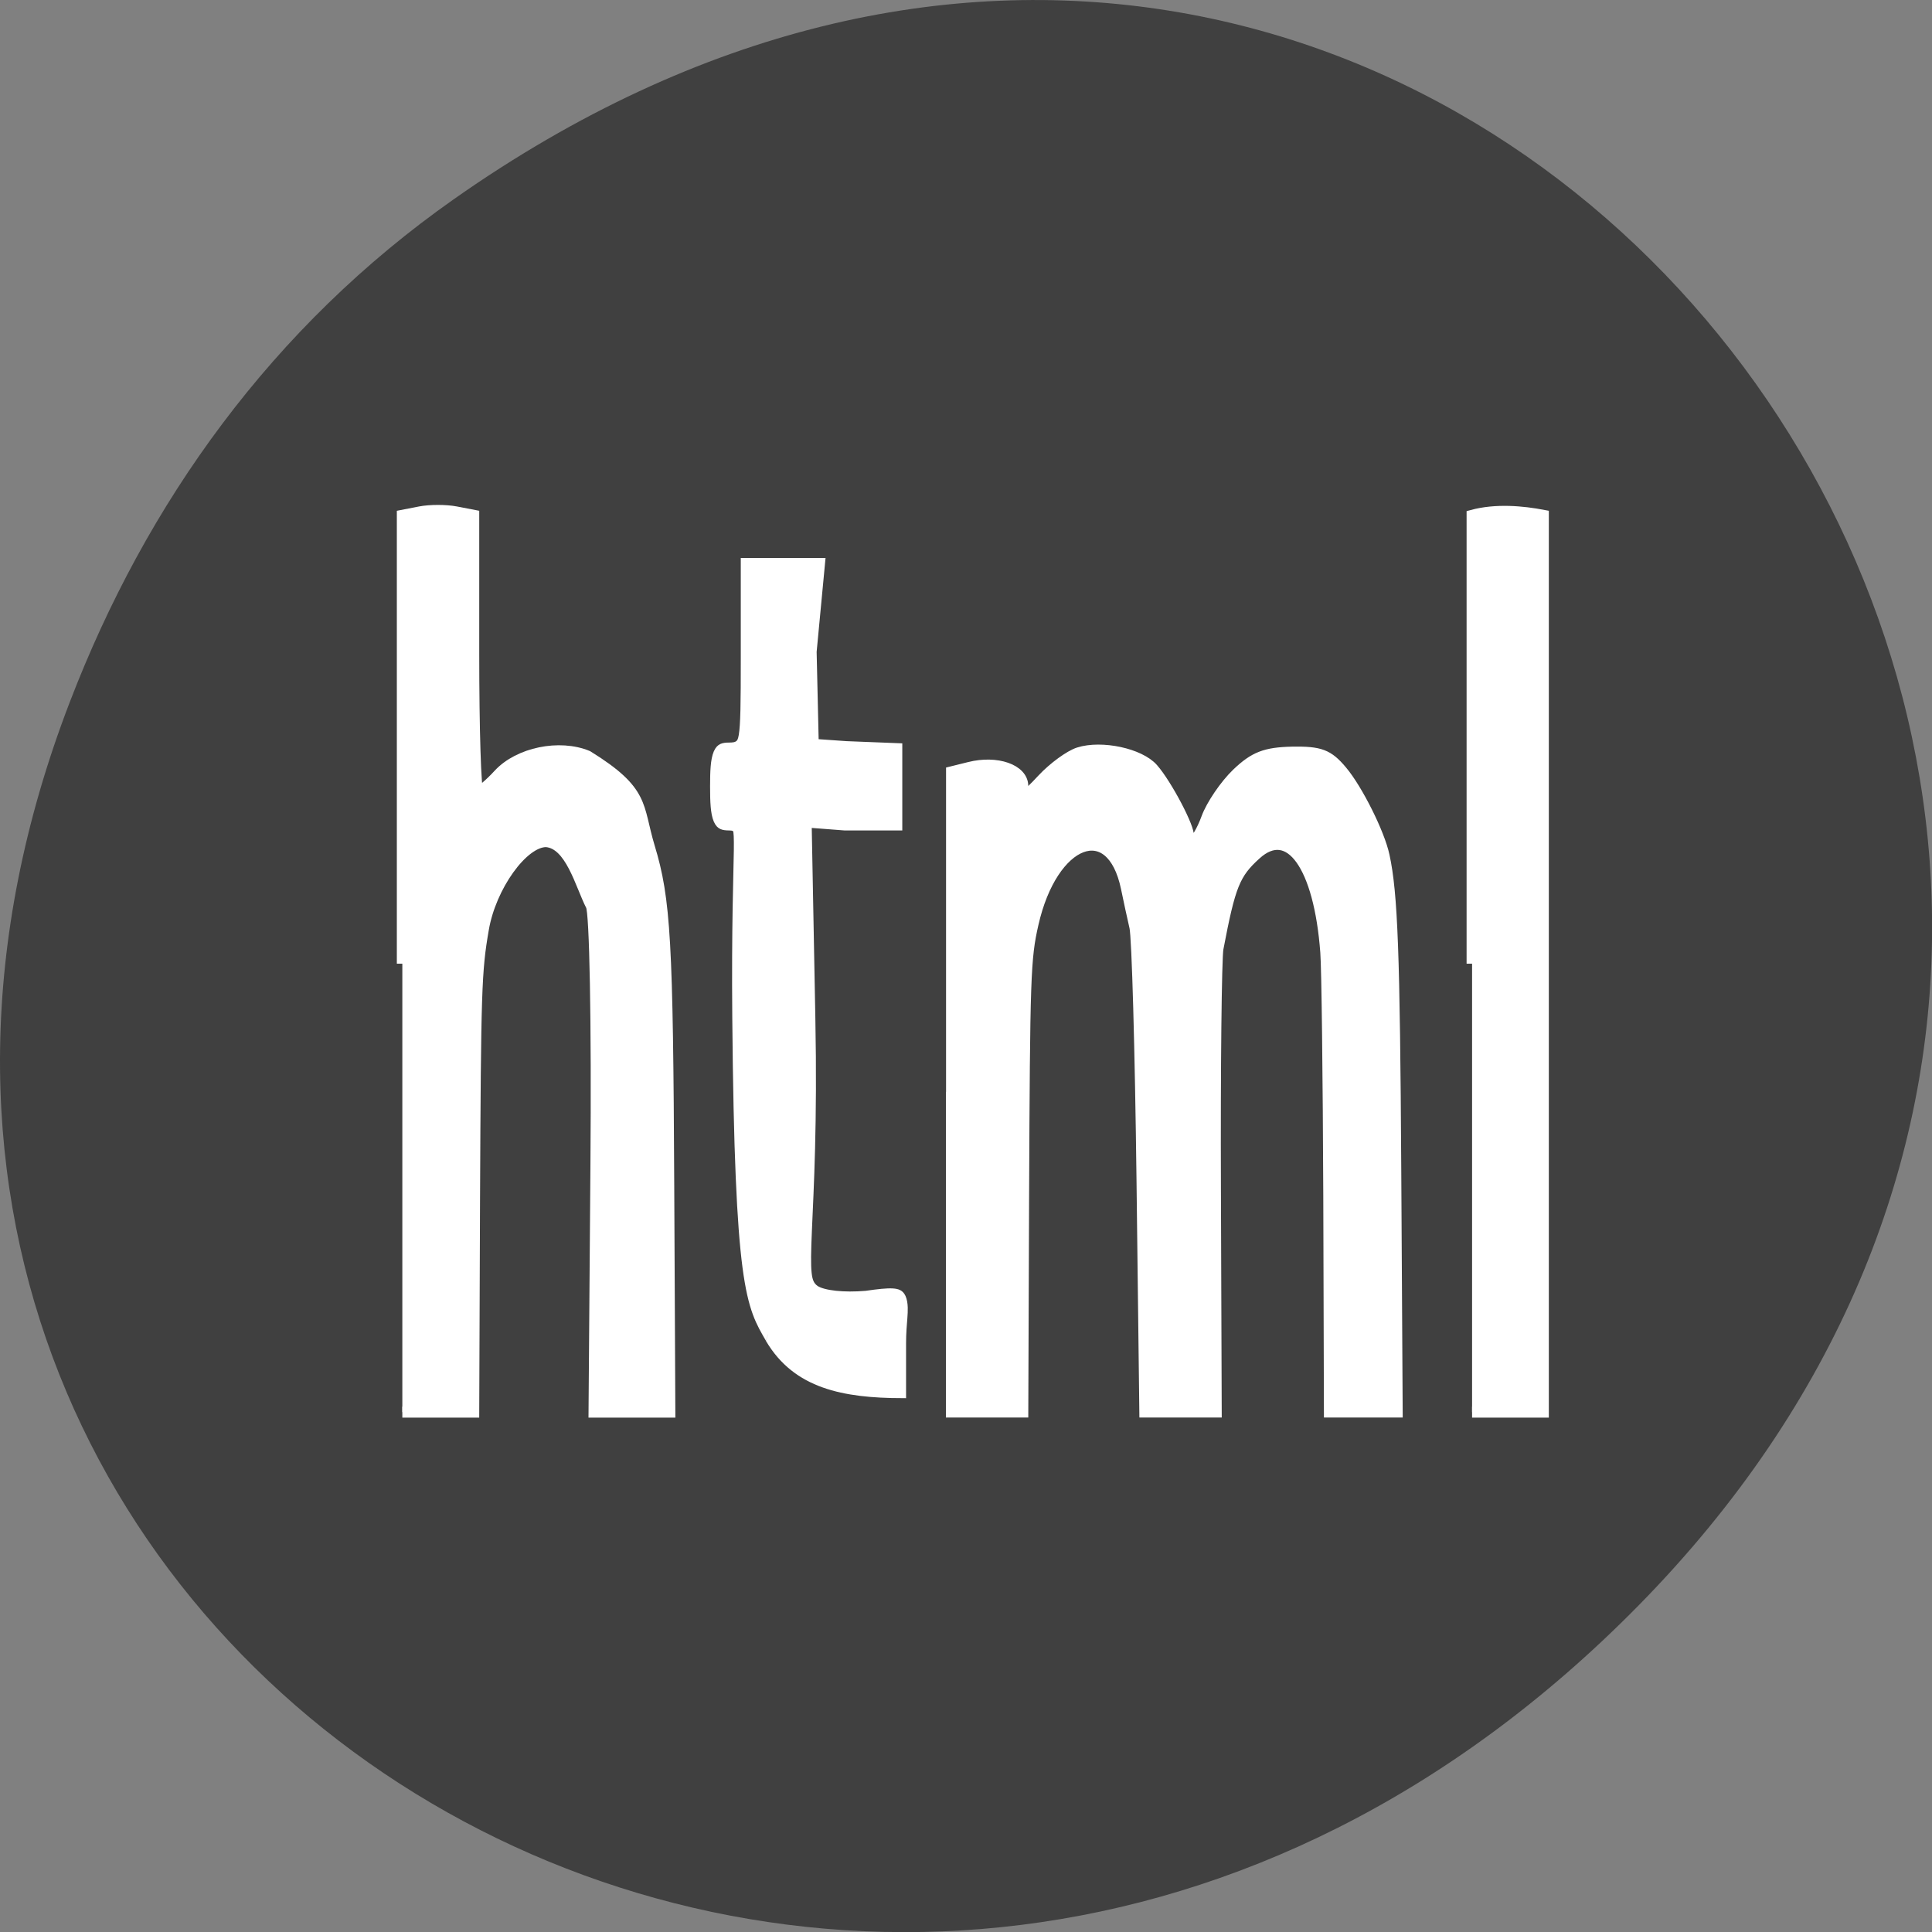 <svg xmlns="http://www.w3.org/2000/svg" viewBox="0 0 48 48"><rect x="0" y="0" width="48" height="48" fill="#808080" stroke="none"/><path d="m 11.281 4.945 c 24.551 -17.258 49.43 14.617 29.422 34.949 c -18.848 19.16 -48.13 1.398 -38.973 -22.441 c 1.906 -4.973 5.04 -9.34 9.551 -12.508" fill="#404040"/><g fill="#fff" stroke="#fff"><path d="m 151.48 653.99 c -3.602 -2.837 -5.869 -4.081 -6.335 -28.18 c -0.311 -16.437 1.584 -17.416 -1.366 -17.416 c -2.608 0 -3.01 -0.419 -3.01 -3.159 c 0 -2.74 0.404 -3.159 3.01 -3.159 c 2.888 0 3.043 -0.419 3.043 -8.219 v -8.219 h 15.03 l -1.584 7.548 l 0.435 8.568 l 6.211 0.196 l 10.247 0.182 v 6.262 h -10.62 l -7.266 -0.252 l 0.745 17.793 c 0.807 18.632 -2.95 23.3 0.994 24.502 c 1.459 0.433 5.403 0.629 9.688 0.461 c 9.906 -0.643 7.204 -0.014 7.204 3.886 v 4.165 c -11.614 -0.014 -21.08 -0.853 -26.426 -4.948" transform="matrix(0.126 0 0 0.279 0 -149.32)" stroke-width="1.508"/><g stroke-width="1.451" transform="scale(0.188 0.188)"><path d="m 194.54 127.35 v -59.25 c 3.167 -0.854 6.687 -0.521 9.417 0 v 118.52 h -9.417"/><path d="m 53.17 127.35 v -59.25 l 2.354 -0.458 c 1.292 -0.25 3.417 -0.25 4.708 0 l 2.375 0.458 v 18.271 c 0 10.04 0.25 18.271 0.583 18.271 c 0.333 0 1.562 -1.042 2.729 -2.313 c 2.646 -2.854 8.02 -3.958 11.729 -2.417 c 7.604 4.708 6.521 6.542 8.167 12.02 c 2.104 6.917 2.417 12.563 2.562 44.771 l 0.146 29.917 h -10.02 l 0.25 -32.771 c 0.146 -18.813 -0.125 -33.375 -0.625 -34.17 c -1.417 -2.771 -2.708 -8.208 -5.958 -8.458 c -3.083 0 -7.333 5.917 -8.292 11.583 c -0.958 5.521 -1.042 7.979 -1.167 36.02 l -0.104 27.792 h -9.437"/><path d="m 125.75 144.31 v -42.31 l 2.354 -0.583 c 3.625 -0.917 7.06 0.292 7.06 2.458 c 0 1.667 0.312 1.563 2.604 -0.896 c 1.437 -1.542 3.604 -3.125 4.792 -3.5 c 3.02 -0.958 8.06 0.125 9.792 2.104 c 1.833 2.083 4.937 8 4.687 8.938 c -0.104 0.375 0.146 0.708 0.562 0.708 c 0.396 0 1.25 -1.417 1.875 -3.125 c 0.625 -1.708 2.417 -4.354 4 -5.875 c 2.292 -2.188 3.75 -2.75 7.271 -2.833 c 3.708 -0.063 4.771 0.333 6.583 2.5 c 2.062 2.458 4.958 8.25 5.583 11.208 c 1.083 4.979 1.375 12.938 1.542 41.458 l 0.188 32.04 h -8.958 l -0.083 -28.5 c -0.063 -15.688 -0.229 -30.21 -0.396 -32.27 c -0.854 -11.438 -4.792 -16.958 -9.229 -12.938 c -2.812 2.542 -3.417 4.04 -5.02 12.458 c -0.229 1.292 -0.396 15.604 -0.333 31.813 l 0.104 29.438 h -9.437 l -0.375 -30.854 c -0.208 -16.979 -0.625 -31.938 -0.937 -33.23 c -0.292 -1.292 -0.812 -3.625 -1.125 -5.188 c -1.979 -9.458 -9.792 -6.458 -12.333 4.75 c -1.042 4.583 -1.125 6.771 -1.25 36.25 l -0.104 28.27 h -9.437 v -42.31"/></g></g></svg>